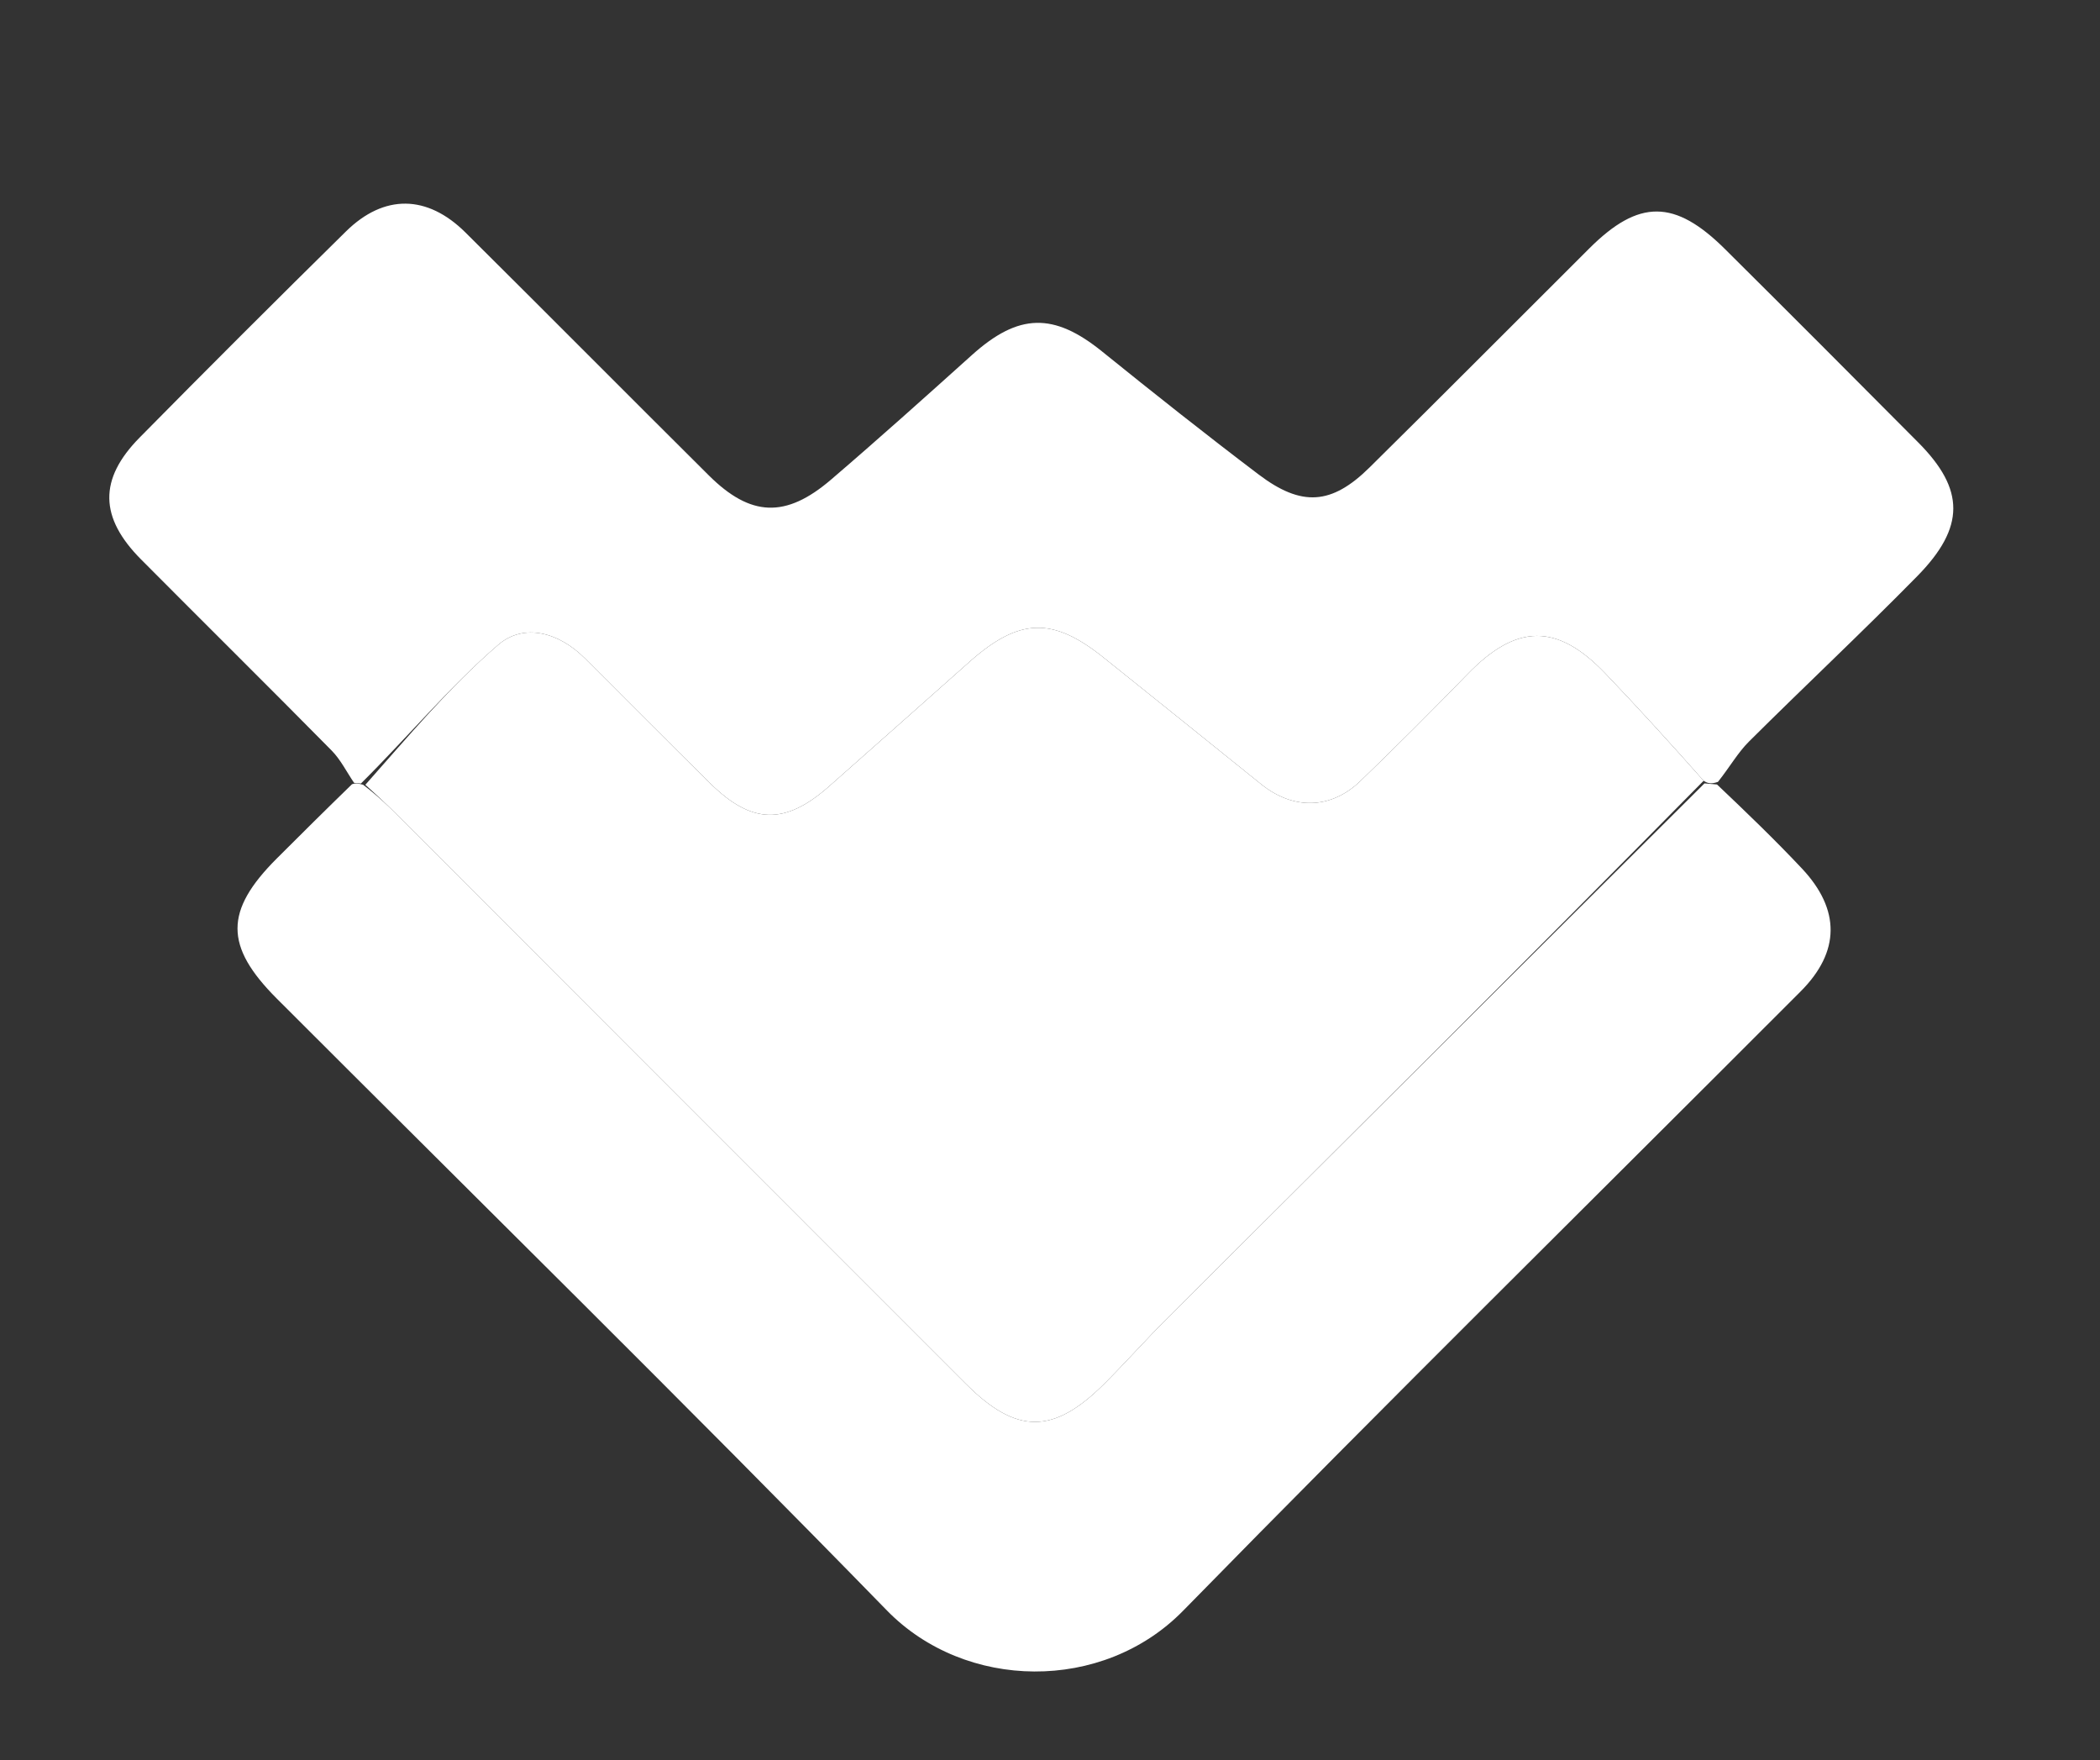 <svg version="1.1" id="Layer_1" xmlns="http://www.w3.org/2000/svg"
	xmlns:xlink="http://www.w3.org/1999/xlink" x="0px" y="0px"
	width="100%" viewBox="0 0 284 238" enable-background="new 0 0 284 238" xml:space="preserve">
<rect x="0" y="0" width="284" height="238" fill="#333333" stroke="none"/>
<path fill="none" opacity="1" stroke="none" 
	d="
M168,239 
	C112,239 56.5,239 1,239 
	C1,159.667 1,80.333 1,1 
	C95.667,1 190.333,1 285,1 
	C285,80.333 285,159.667 285,239 
	C246.167,239 207.333,239 168,239 
M47.329,106.231 
	C44.029,109.517 40.723,112.797 37.429,116.089 
	C30.353,123.164 30.343,127.939 37.448,135.047 
	C64.98,162.589 92.758,189.89 119.944,217.77 
	C130.539,228.636 149.145,228.904 160.01,217.801 
	C187.582,189.626 215.67,161.956 243.522,134.055 
	C248.86,128.708 248.918,123.005 243.684,117.436 
	C240.039,113.559 236.198,109.866 232.702,105.383 
	C233.962,103.674 235.028,101.769 236.516,100.288 
	C244.058,92.78 251.831,85.5 259.287,77.91 
	C265.794,71.287 265.72,66.174 259.446,59.857 
	C250.759,51.109 242.047,42.385 233.3,33.696 
	C226.49,26.931 221.637,26.917 214.958,33.568 
	C205.039,43.444 195.178,53.379 185.215,63.212 
	C180.086,68.275 176.033,68.568 170.214,64.16 
	C163.061,58.741 156.022,53.168 149.042,47.527 
	C142.511,42.248 137.752,42.335 131.454,47.997 
	C125.145,53.669 118.83,59.339 112.387,64.857 
	C106.256,70.109 101.504,69.897 95.86,64.286 
	C84.87,53.361 73.95,42.365 62.955,31.445 
	C57.785,26.311 51.951,26.213 46.789,31.293 
	C37.418,40.516 28.114,49.808 18.882,59.169 
	C13.325,64.803 13.441,69.977 19.074,75.644 
	C27.648,84.27 36.298,92.82 44.84,101.478 
	C46.07,102.724 46.879,104.386 47.329,106.231 
z"/>
<path fill="#FFFFFF" opacity="1" stroke="none" 
	d="
M47.883,105.855 
	C46.879,104.386 46.07,102.724 44.84,101.478 
	C36.298,92.82 27.648,84.27 19.074,75.644 
	C13.441,69.977 13.325,64.803 18.882,59.169 
	C28.114,49.808 37.418,40.516 46.789,31.293 
	C51.951,26.213 57.785,26.311 62.955,31.445 
	C73.95,42.365 84.87,53.361 95.86,64.286 
	C101.504,69.897 106.256,70.109 112.387,64.857 
	C118.83,59.339 125.145,53.669 131.454,47.997 
	C137.752,42.335 142.511,42.248 149.042,47.527 
	C156.022,53.168 163.061,58.741 170.214,64.16 
	C176.033,68.568 180.086,68.275 185.215,63.212 
	C195.178,53.379 205.039,43.444 214.958,33.568 
	C221.637,26.917 226.49,26.931 233.3,33.696 
	C242.047,42.385 250.759,51.109 259.446,59.857 
	C265.72,66.174 265.794,71.287 259.287,77.91 
	C251.831,85.5 244.058,92.78 236.516,100.288 
	C235.028,101.769 233.962,103.674 232.334,105.726 
	C231.482,106.023 230.996,105.977 230.396,105.575 
	C225.894,100.499 221.56,95.729 217.107,91.073 
	C210.556,84.221 205.083,84.335 198.461,91.165 
	C193.718,96.056 188.892,100.872 183.988,105.602 
	C179.983,109.465 174.897,109.537 170.561,106.046 
	C163.45,100.319 156.34,94.592 149.211,88.887 
	C142.338,83.387 137.826,83.545 131.124,89.483 
	C124.783,95.101 118.464,100.746 112.107,106.346 
	C106.16,111.585 101.673,111.475 96.041,105.919 
	C90.36,100.314 84.74,94.646 79.09,89.01 
	C75.603,85.531 70.873,84.18 67.365,87.205 
	C60.787,92.878 55.154,99.647 48.815,105.948 
	C48.296,105.909 48.089,105.882 47.883,105.855 
z"/>
<path fill="#FFFFFF" opacity="1" stroke="none" 
	d="
M230.511,105.931 
	C230.996,105.977 231.482,106.023 232.206,106.079 
	C236.198,109.866 240.039,113.559 243.684,117.436 
	C248.918,123.005 248.86,128.708 243.522,134.055 
	C215.67,161.956 187.582,189.626 160.01,217.801 
	C149.145,228.904 130.539,228.636 119.944,217.77 
	C92.758,189.89 64.98,162.589 37.448,135.047 
	C30.343,127.939 30.353,123.164 37.429,116.089 
	C40.723,112.797 44.029,109.517 47.606,106.043 
	C48.089,105.882 48.296,105.909 49.096,106.111 
	C51.006,107.56 52.34,108.816 53.634,110.11 
	C79.299,135.785 104.948,161.476 130.628,187.135 
	C137.499,194 142.468,193.976 149.341,187.118 
	C152.281,184.185 155.041,181.07 157.982,178.138 
	C182.145,154.056 206.332,129.997 230.511,105.931 
z"/>
<path fill="#FFFFFF20" opacity="1" stroke="none" 
	d="
M230.396,105.575 
	C206.332,129.997 182.145,154.056 157.982,178.138 
	C155.041,181.07 152.281,184.185 149.341,187.118 
	C142.468,193.976 137.499,194 130.628,187.135 
	C104.948,161.476 79.299,135.785 53.634,110.11 
	C52.34,108.816 51.006,107.56 49.409,106.123 
	C55.154,99.647 60.787,92.878 67.365,87.205 
	C70.873,84.18 75.603,85.531 79.09,89.01 
	C84.74,94.646 90.36,100.314 96.041,105.919 
	C101.673,111.475 106.16,111.585 112.107,106.346 
	C118.464,100.746 124.783,95.101 131.124,89.483 
	C137.826,83.545 142.338,83.387 149.211,88.887 
	C156.34,94.592 163.45,100.319 170.561,106.046 
	C174.897,109.537 179.983,109.465 183.988,105.602 
	C188.892,100.872 193.718,96.056 198.461,91.165 
	C205.083,84.335 210.556,84.221 217.107,91.073 
	C221.56,95.729 225.894,100.499 230.396,105.575 
z"/>
</svg>
